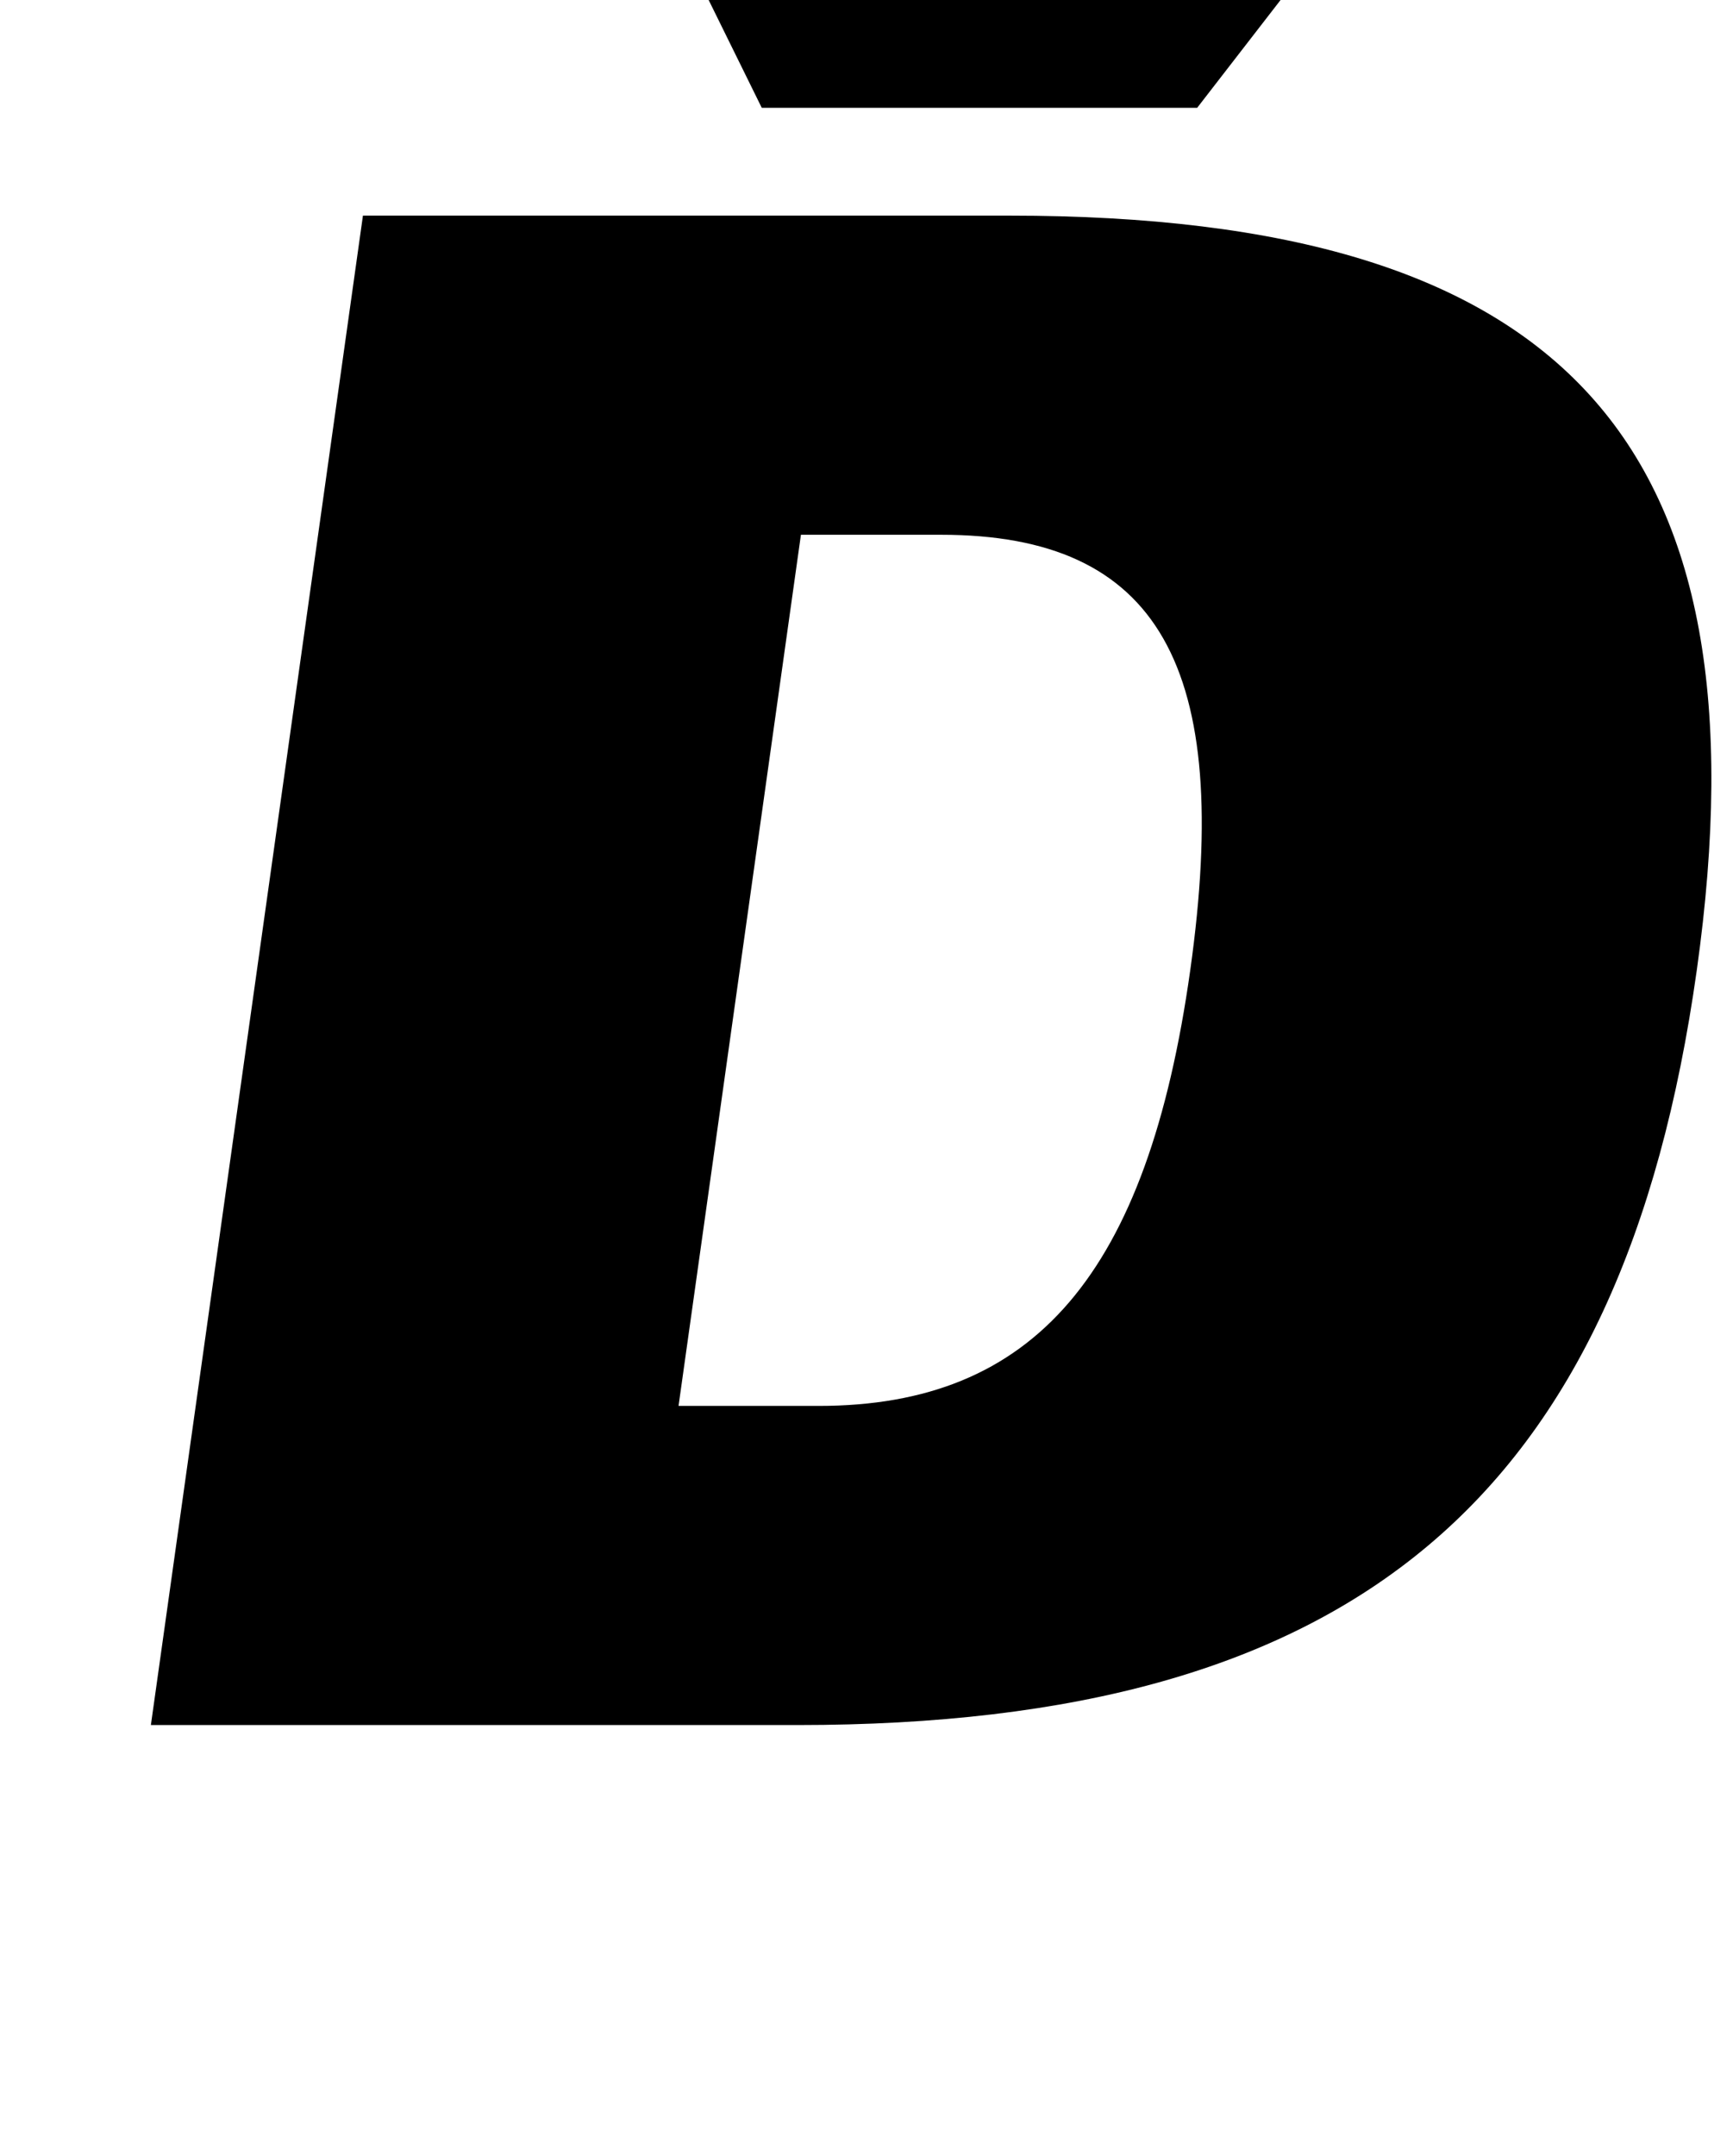 <?xml version="1.0" standalone="no"?>
<!DOCTYPE svg PUBLIC "-//W3C//DTD SVG 1.1//EN" "http://www.w3.org/Graphics/SVG/1.1/DTD/svg11.dtd" >
<svg xmlns="http://www.w3.org/2000/svg" xmlns:xlink="http://www.w3.org/1999/xlink" version="1.1" viewBox="-10 0 804 1000">
  <g transform="matrix(1 0 0 -1 0 800)">
   <path fill="currentColor"
d="M777.19 350c-34.43 -245 -159.19 -350 -417.19 -350h-300l98.38 700h300c258 0 353.24 -105 318.811 -350zM426.579 552h-65.001l-56.78 -404h65c100 0 152.57 61 172.391 202s-14.609 202 -115.609 202zM638.269 870l-92.86 -120h-202l-59.14 120h133
l37.54 -46l50.46 46h133z" />
  </g>

</svg>
